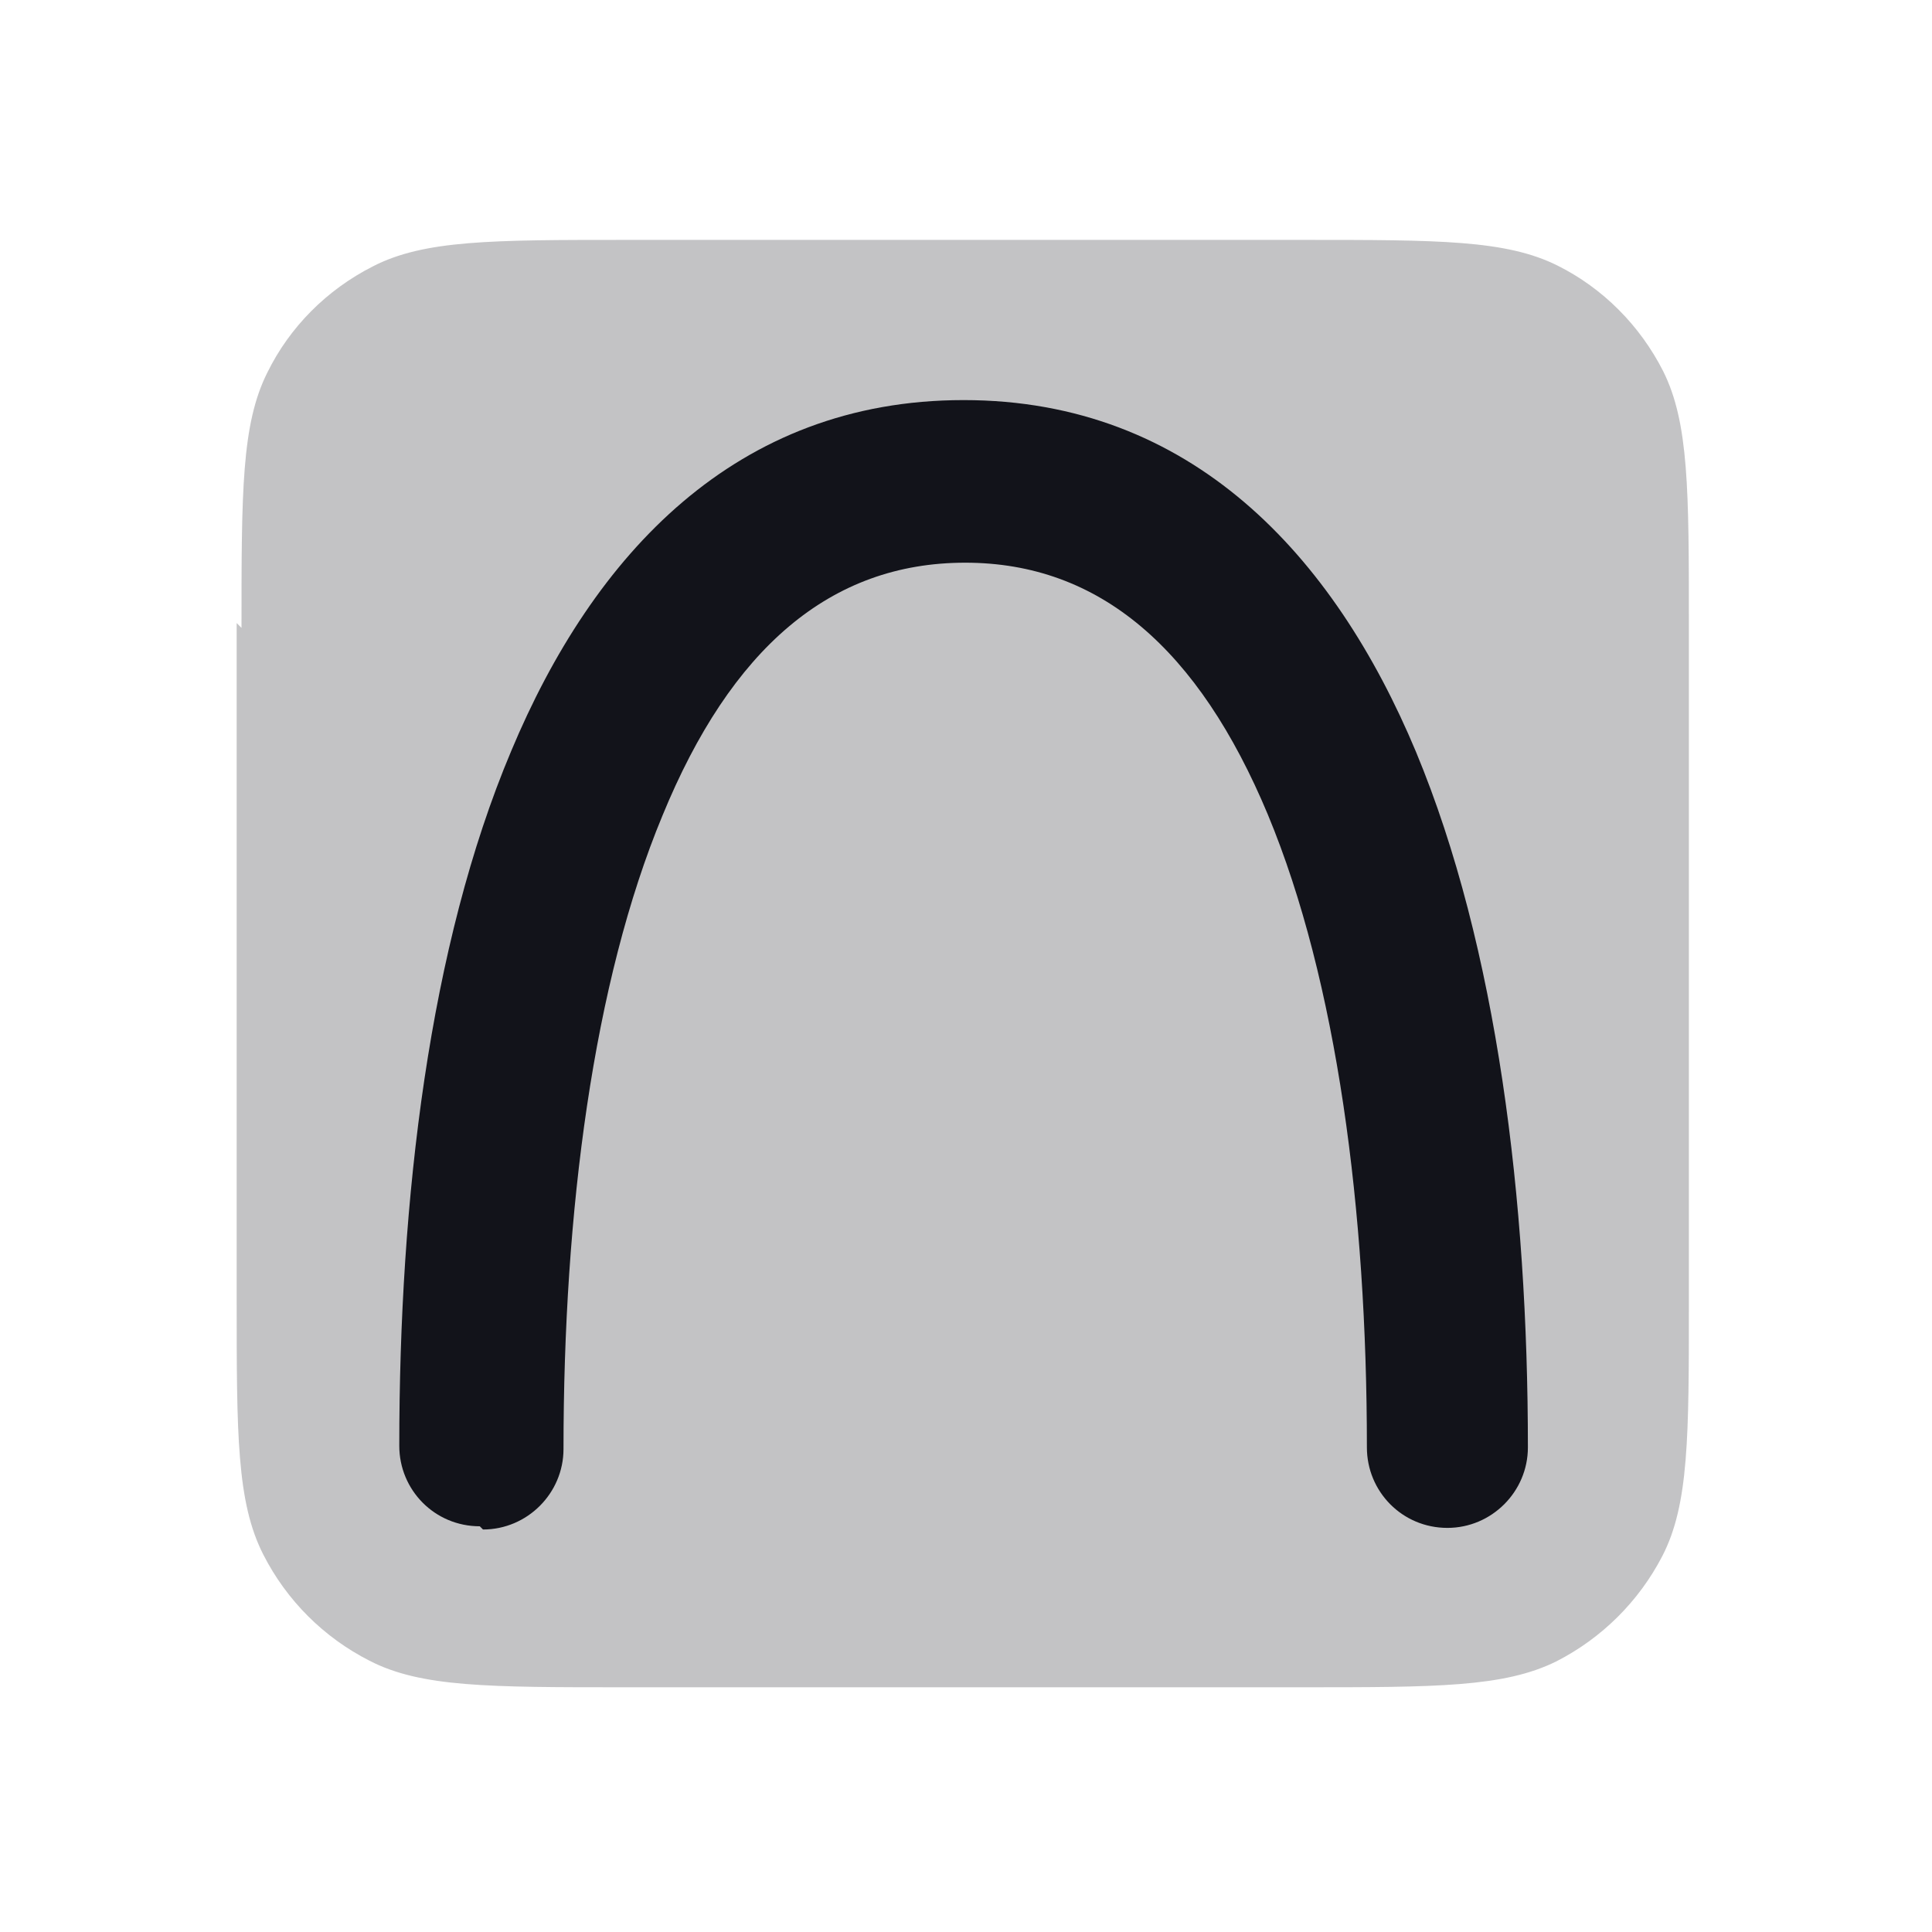 <svg viewBox="0 0 24 24" xmlns="http://www.w3.org/2000/svg"><g><g fill="#12131A"><path opacity=".25" d="M3 7.8c0-1.69 0-2.53.32-3.17 .28-.57.74-1.03 1.31-1.32 .64-.33 1.48-.33 3.16-.33h8.4c1.68 0 2.52 0 3.16.32 .56.28 1.02.74 1.31 1.31 .32.64.32 1.48.32 3.16v8.4c0 1.68 0 2.52-.33 3.16 -.29.56-.75 1.02-1.32 1.31 -.65.32-1.49.32-3.17.32h-8.4c-1.69 0-2.53 0-3.17-.33 -.57-.29-1.03-.75-1.32-1.32 -.33-.65-.33-1.49-.33-3.17v-8.4Z"/><path fill="#12131A" fill-rule="evenodd" d="M6 19c.55 0 1-.45 1-1 0-2.95.37-5.8 1.23-7.87 .85-2.07 2.08-3.14 3.76-3.14 1.67 0 2.9 1.07 3.76 3.13 .86 2.07 1.23 4.92 1.23 7.86 0 .55.44 1 1 1 .55 0 1-.45 1-1 0-3.06-.38-6.21-1.39-8.64 -1.02-2.44-2.79-4.37-5.62-4.37s-4.6 1.92-5.62 4.36c-1.02 2.42-1.39 5.57-1.39 8.63 0 .55.44 1 1 1Z"/></g></g></svg>
